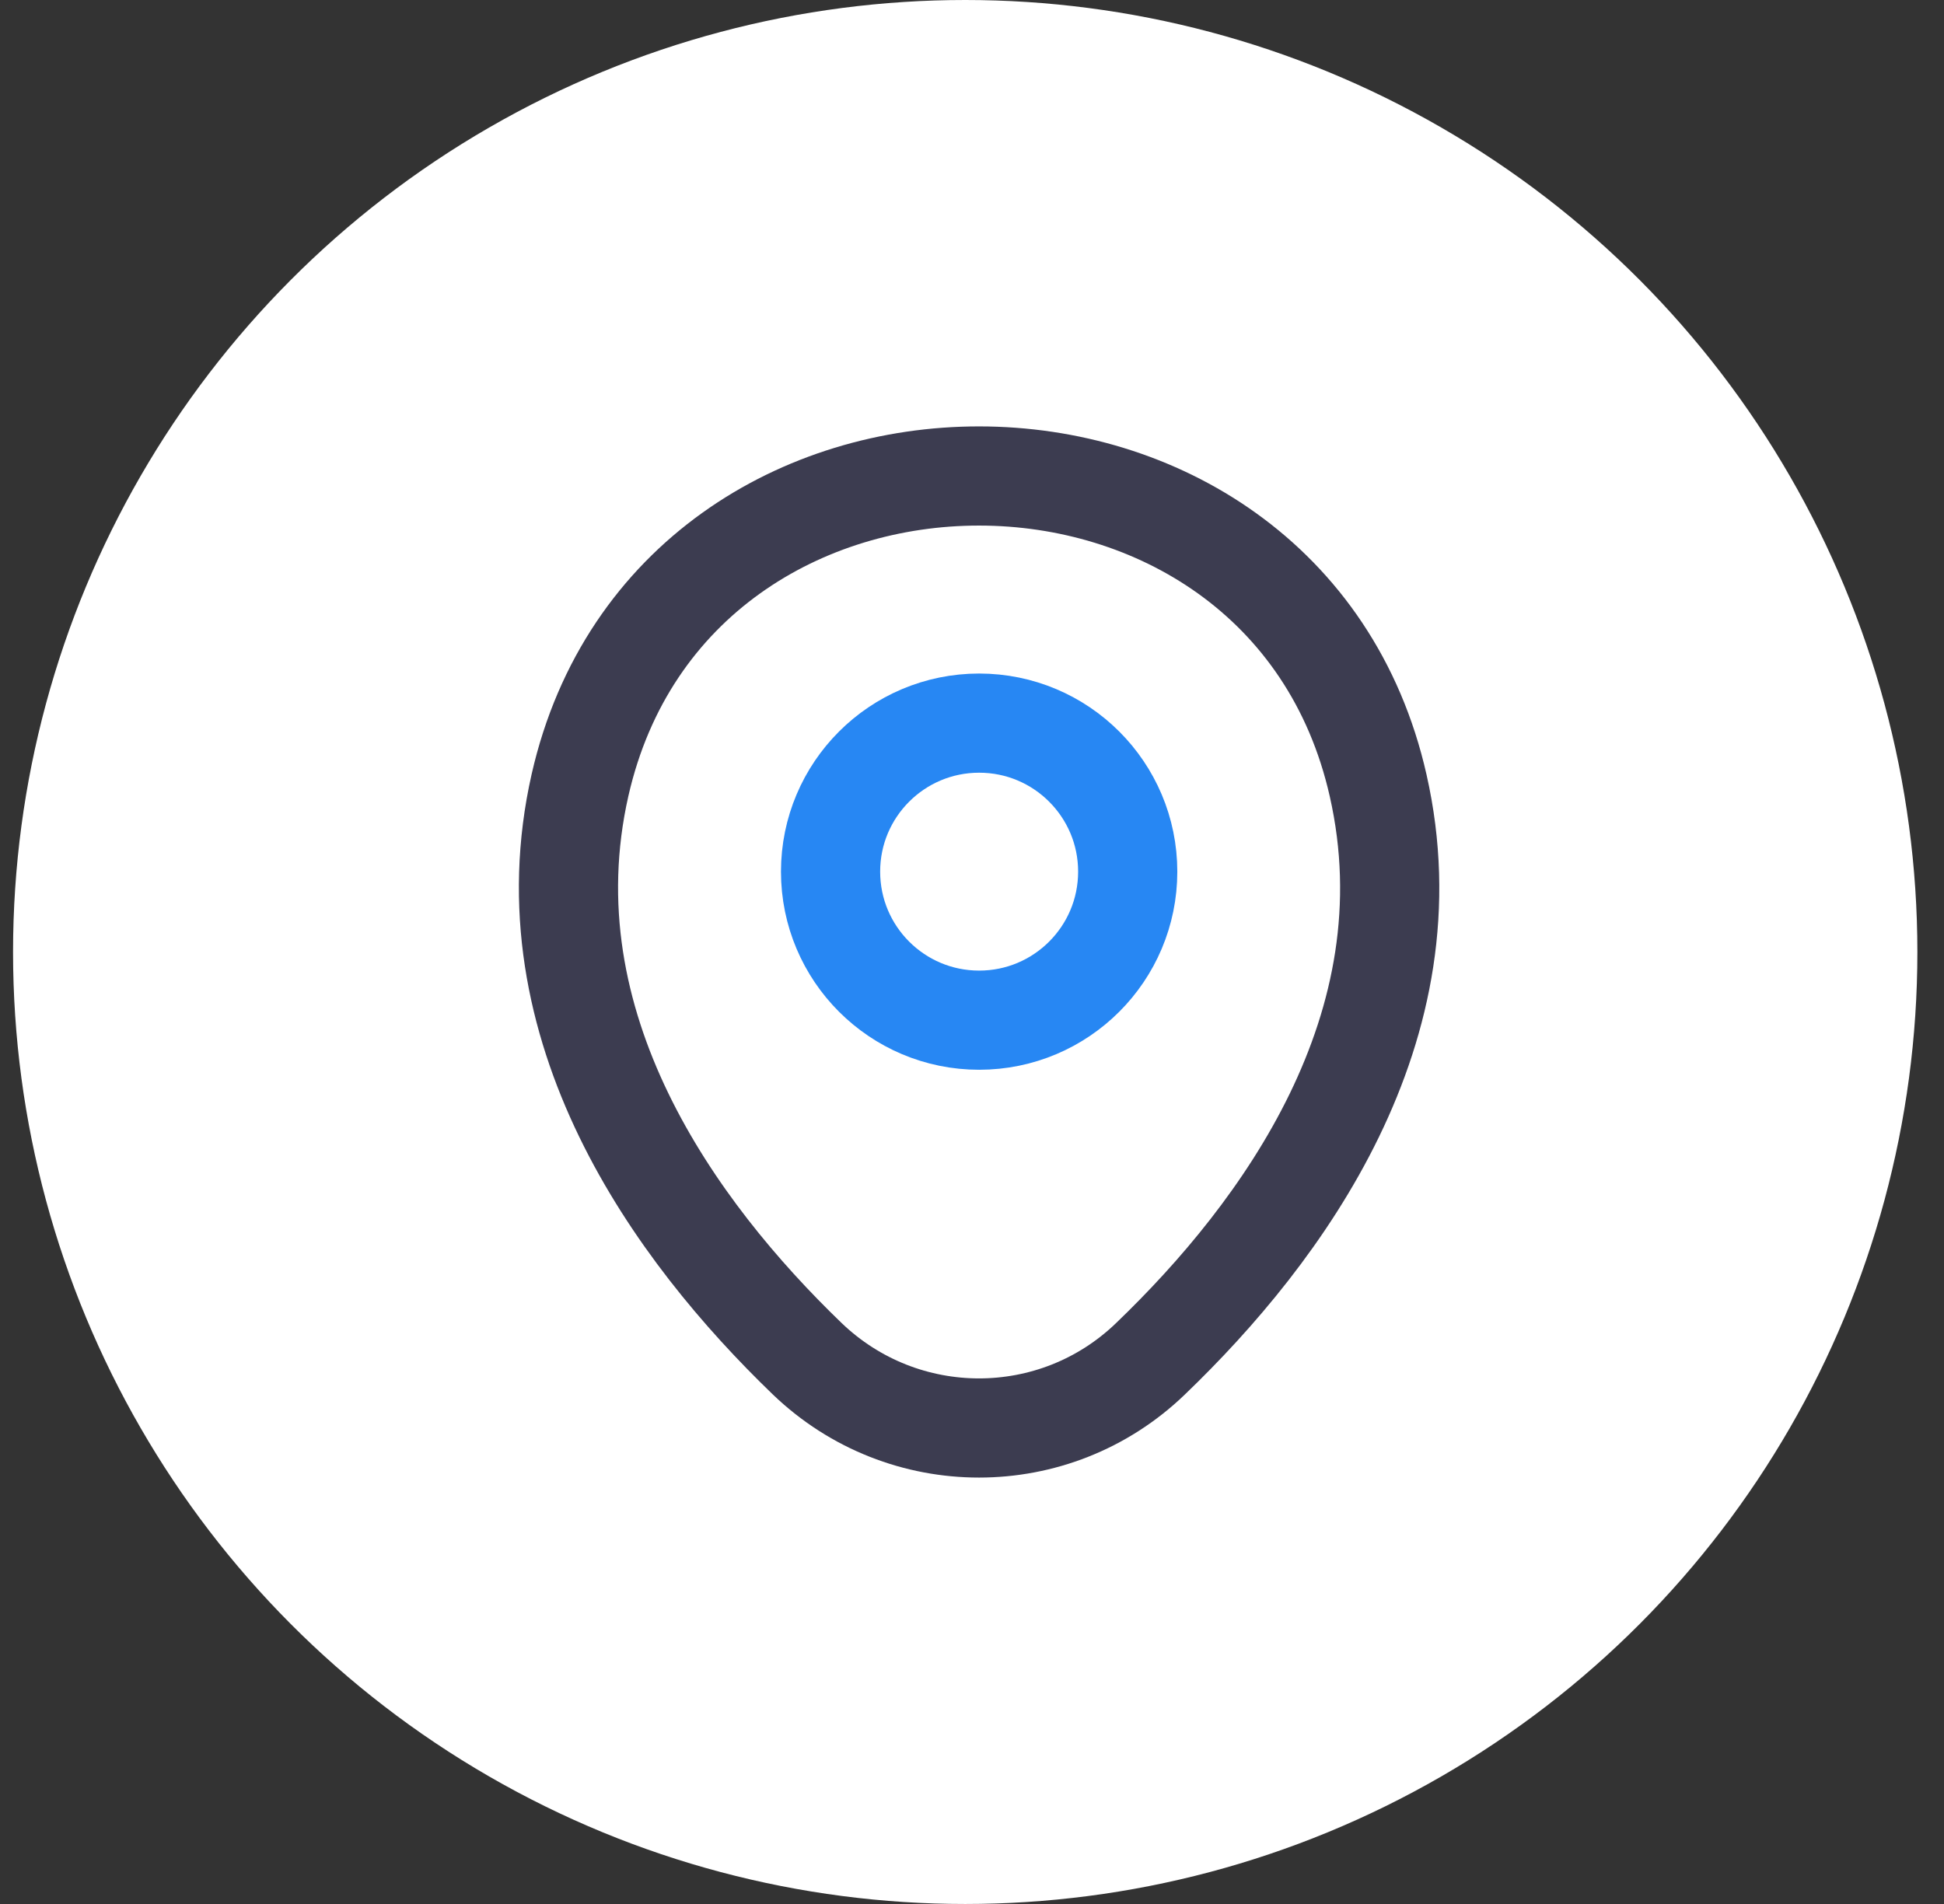 <svg width="49" height="48" viewBox="0 0 49 48" fill="none" xmlns="http://www.w3.org/2000/svg">
    <rect x="0" y="0" width="49" height="48" fill="#333333" stroke="none"/>
    <circle cx="24.329" cy="24" r="24" fill="white" />
    <path
        d="M24.68 25.719C26.748 25.719 28.425 24.043 28.425 21.974C28.425 19.906 26.748 18.23 24.68 18.23C22.612 18.23 20.935 19.906 20.935 21.974C20.935 24.043 22.612 25.719 24.68 25.719Z"
        stroke="#2787F3" stroke-width="2.5" />
    <path
        d="M14.62 19.79C16.985 9.395 32.385 9.407 34.737 19.802C36.118 25.899 32.325 31.061 29 34.254C26.587 36.582 22.77 36.582 20.346 34.254C17.033 31.061 13.24 25.887 14.62 19.79Z"
        stroke="#3C3C50" stroke-width="2.5" />
</svg>
    